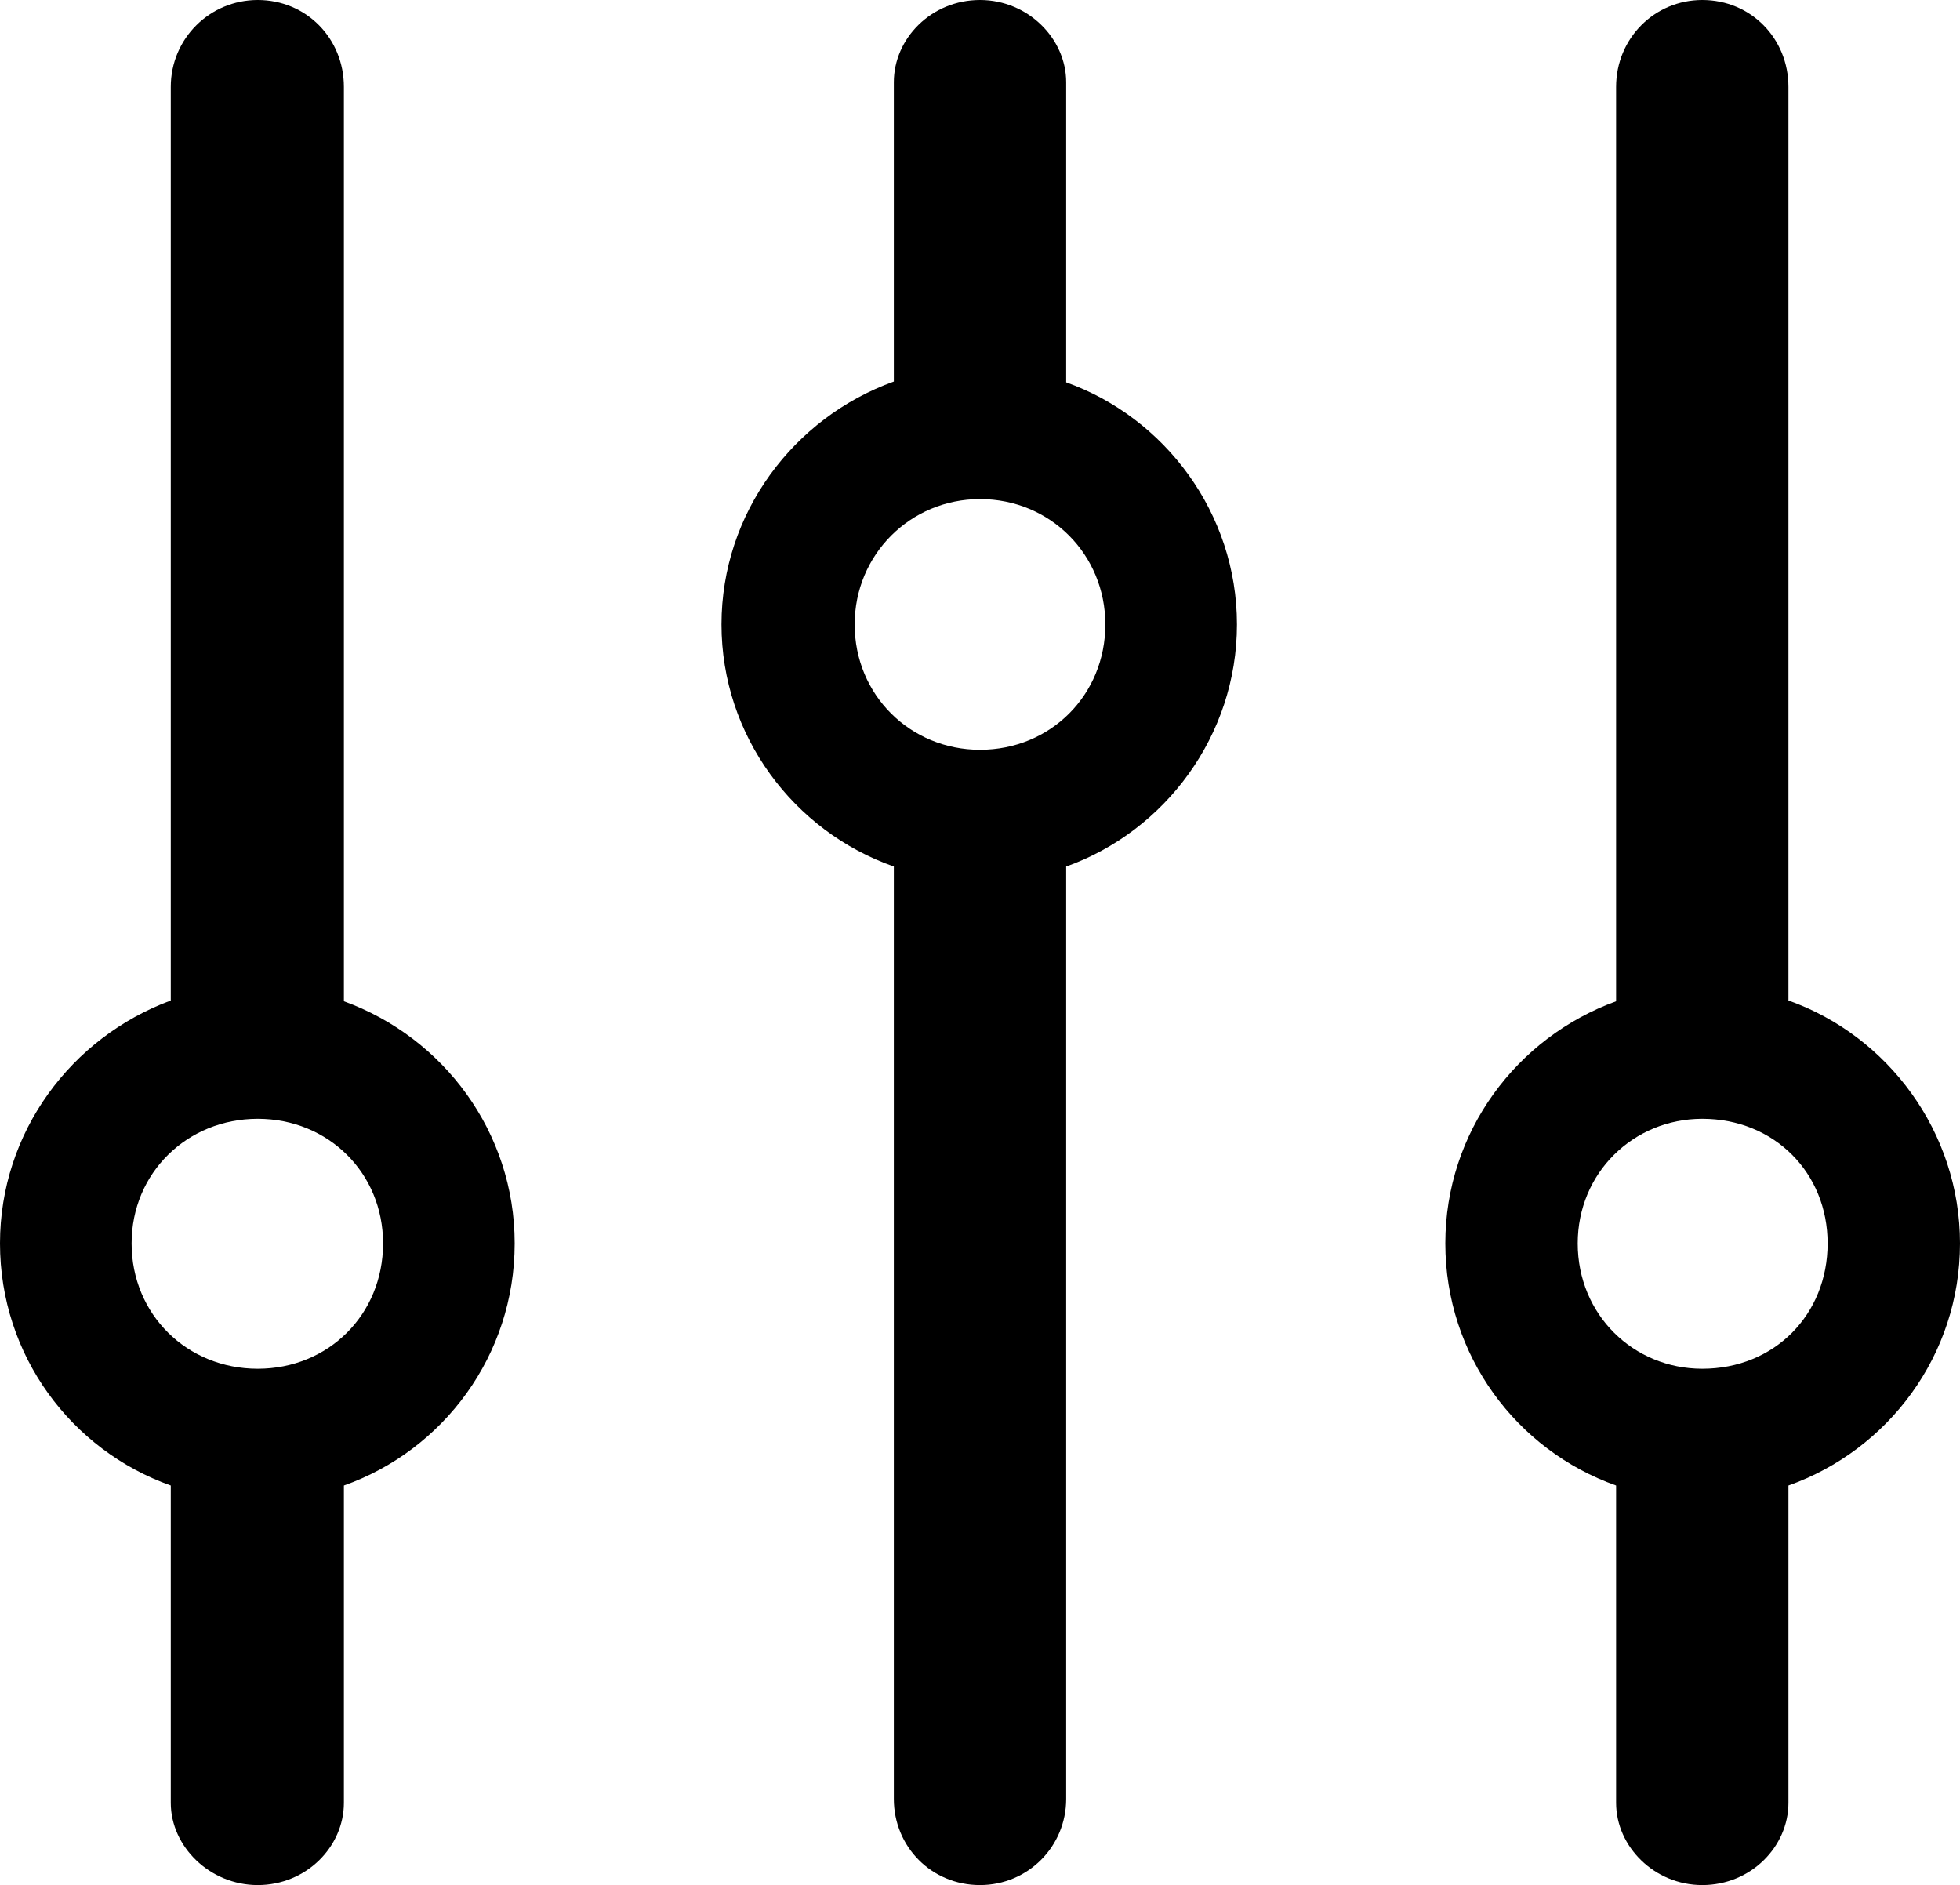 <svg xmlns="http://www.w3.org/2000/svg" viewBox="3.49 4.1 25.02 24.06" width="25.02" height="24.06" fill="currentColor">
  <path d="M6.78 28.16C7.40 28.16 7.88 27.67 7.88 27.11L7.88 23.06C9.15 22.61 10.06 21.40 10.06 19.97C10.06 18.55 9.15 17.34 7.88 16.88L7.88 5.21C7.88 4.59 7.40 4.10 6.78 4.10C6.17 4.10 5.67 4.59 5.67 5.21L5.67 16.87C4.40 17.34 3.49 18.55 3.49 19.97C3.49 21.40 4.40 22.61 5.67 23.06L5.67 27.11C5.67 27.67 6.17 28.16 6.78 28.16ZM16.00 28.16C16.61 28.16 17.10 27.67 17.10 27.06L17.10 15.16C18.36 14.71 19.28 13.49 19.28 12.07C19.28 10.65 18.36 9.43 17.10 8.98L17.10 5.15C17.10 4.59 16.61 4.10 16.00 4.10C15.38 4.10 14.90 4.59 14.90 5.15L14.90 8.97C13.62 9.43 12.70 10.65 12.70 12.07C12.70 13.49 13.62 14.71 14.90 15.16L14.90 27.06C14.90 27.67 15.38 28.16 16.00 28.16ZM21.94 19.97C21.94 21.40 22.85 22.61 24.12 23.06L24.12 27.11C24.12 27.67 24.61 28.16 25.22 28.16C25.84 28.16 26.32 27.67 26.32 27.11L26.32 23.06C27.59 22.61 28.51 21.40 28.51 19.97C28.51 18.55 27.59 17.32 26.32 16.87L26.32 5.21C26.32 4.59 25.84 4.10 25.22 4.10C24.61 4.10 24.12 4.59 24.12 5.21L24.12 16.88C22.85 17.34 21.94 18.55 21.94 19.97ZM14.40 12.07C14.40 11.18 15.11 10.47 16.00 10.47C16.90 10.47 17.60 11.18 17.60 12.07C17.60 12.97 16.90 13.67 16.00 13.67C15.11 13.67 14.40 12.97 14.40 12.07ZM5.17 19.97C5.17 19.07 5.88 18.38 6.78 18.38C7.68 18.38 8.38 19.07 8.38 19.97C8.38 20.88 7.68 21.57 6.78 21.57C5.88 21.57 5.17 20.88 5.17 19.97ZM23.63 19.97C23.63 19.07 24.34 18.38 25.22 18.38C26.14 18.38 26.82 19.07 26.82 19.97C26.82 20.88 26.14 21.57 25.22 21.57C24.34 21.57 23.63 20.88 23.63 19.97Z" />
</svg>